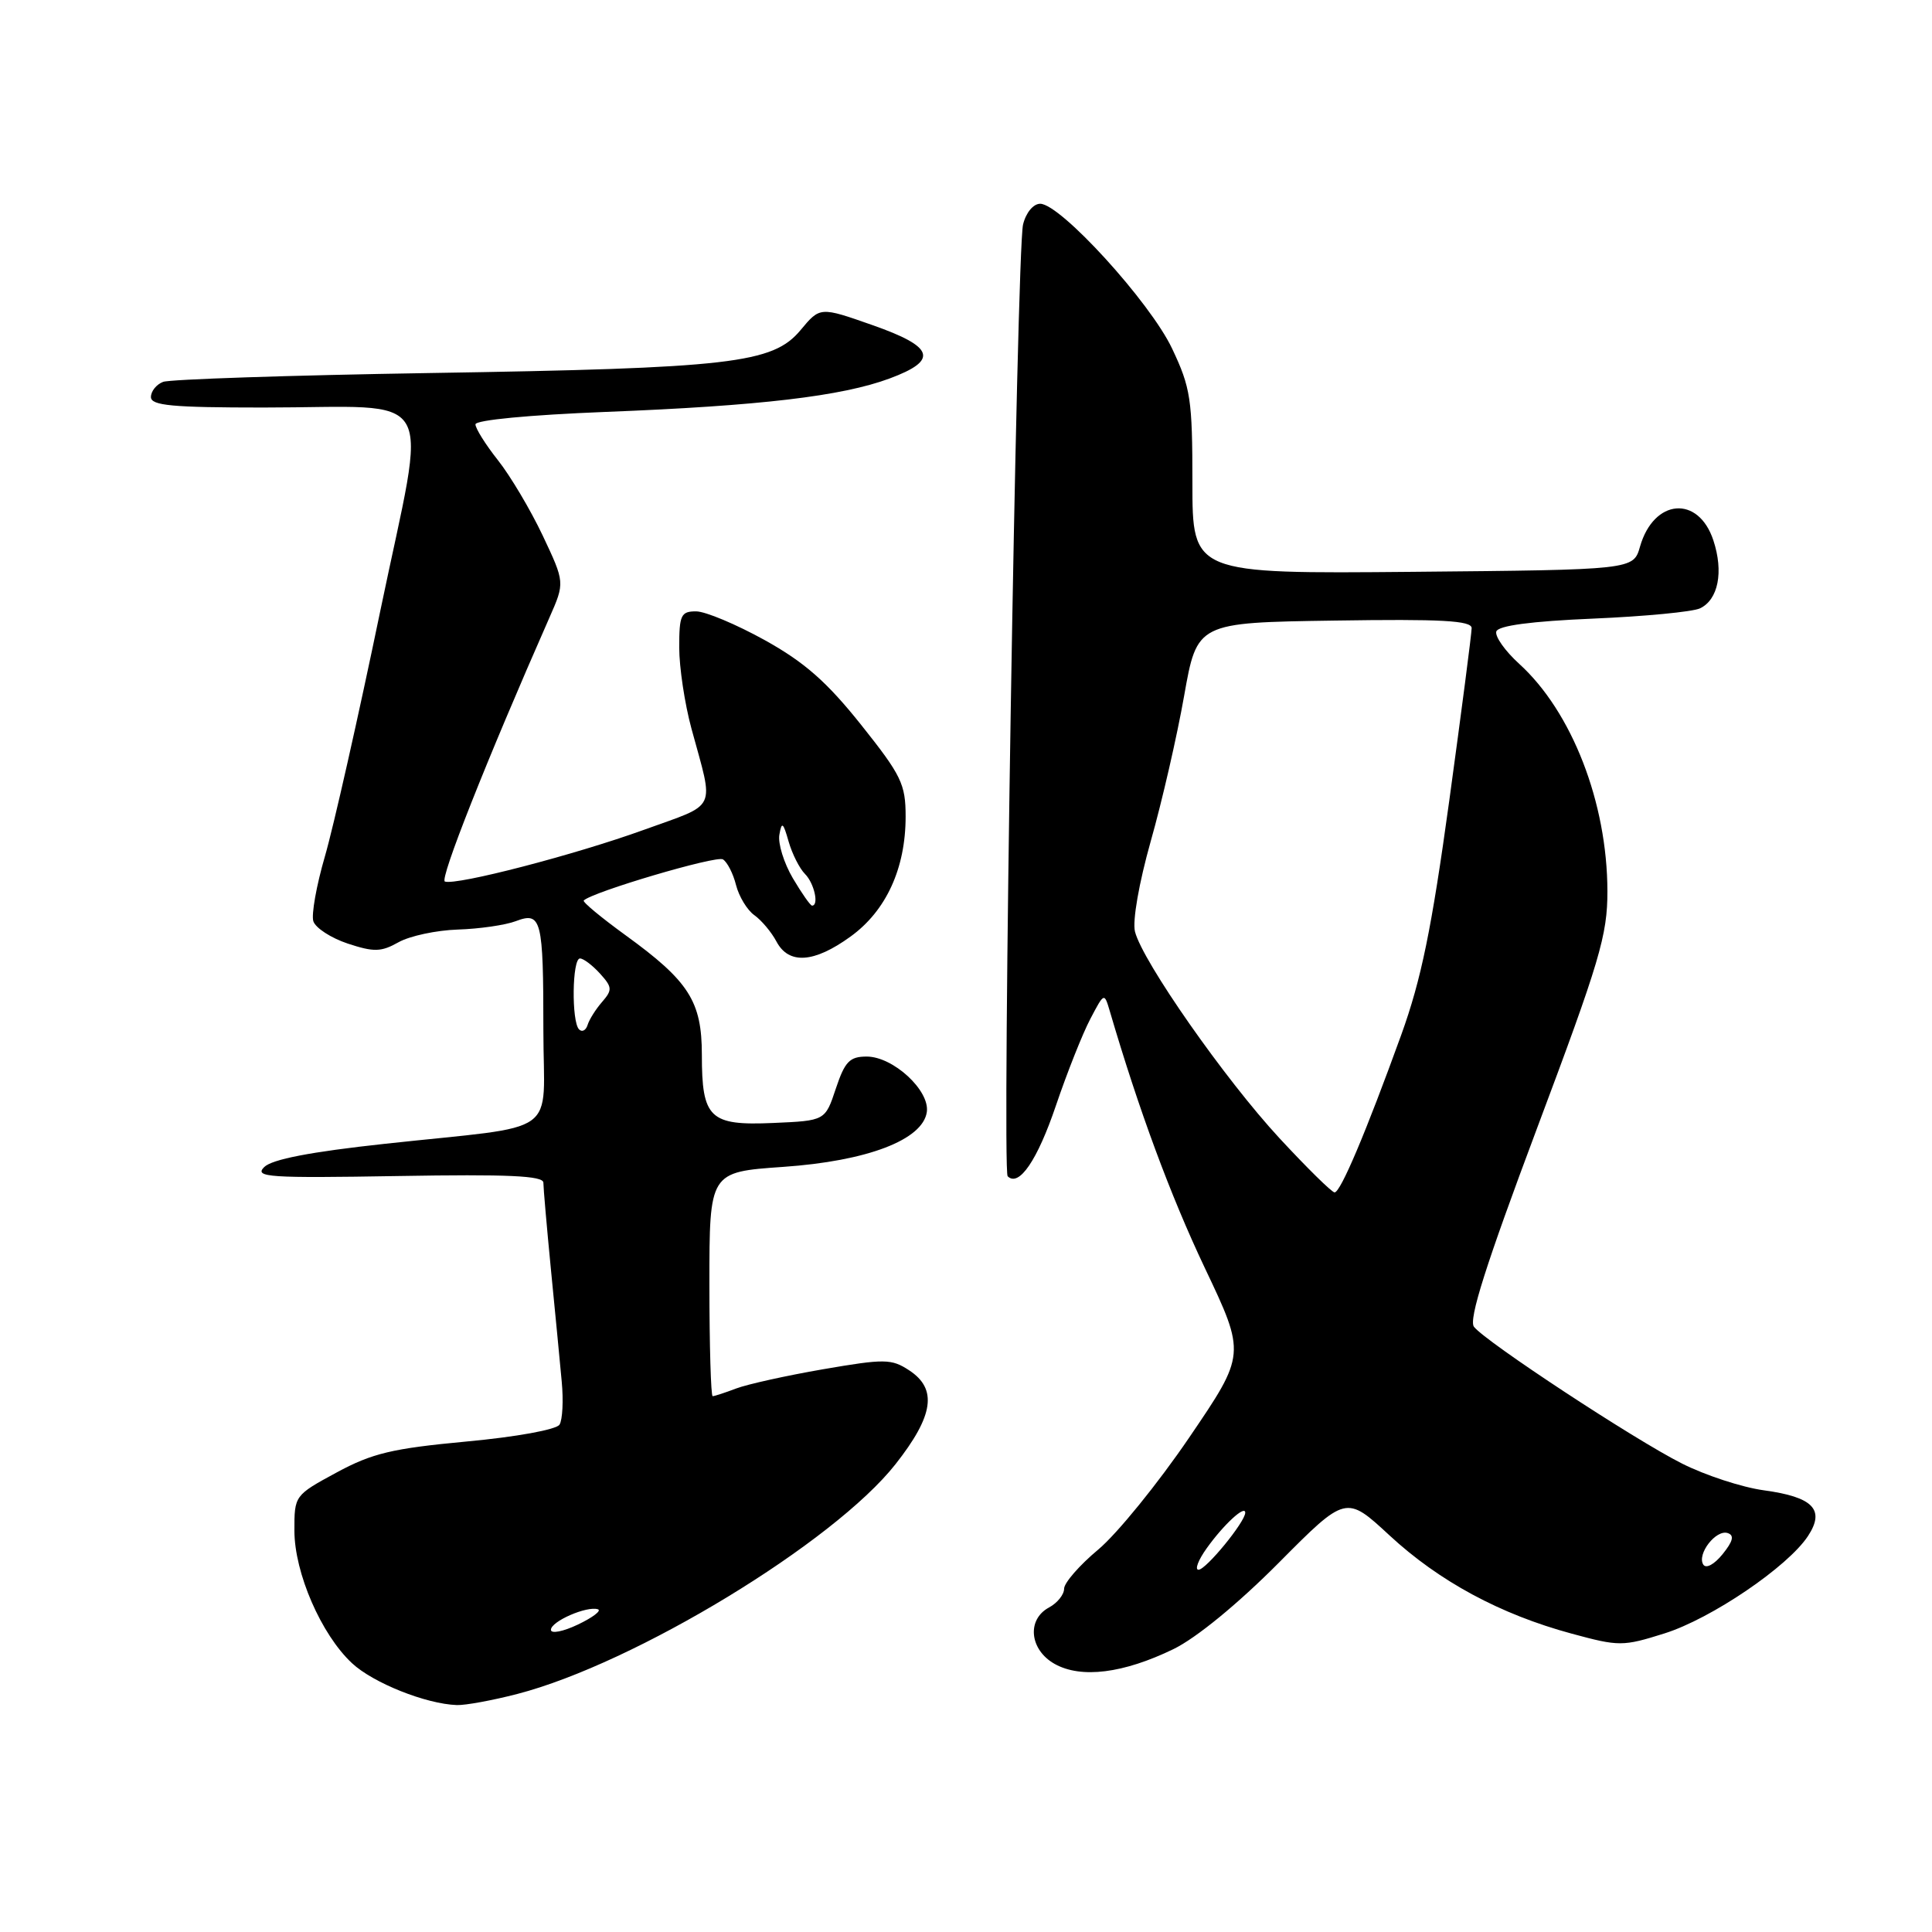 <?xml version="1.0" encoding="UTF-8" standalone="no"?>
<!DOCTYPE svg PUBLIC "-//W3C//DTD SVG 1.1//EN" "http://www.w3.org/Graphics/SVG/1.1/DTD/svg11.dtd" >
<svg xmlns="http://www.w3.org/2000/svg" xmlns:xlink="http://www.w3.org/1999/xlink" version="1.1" viewBox="0 0 256 256">
 <g >
 <path fill="currentColor"
d=" M 68.54 224.46 C 84.10 220.43 110.50 204.39 118.67 194.00 C 123.73 187.57 124.24 184.04 120.46 181.57 C 118.13 180.04 117.22 180.03 109.08 181.43 C 104.22 182.27 99.03 183.42 97.55 183.98 C 96.08 184.54 94.67 185.00 94.43 185.00 C 94.20 185.00 94.00 178.32 94.00 170.15 C 94.00 155.30 94.00 155.30 103.75 154.62 C 114.92 153.85 122.28 151.04 122.81 147.34 C 123.21 144.49 118.35 140.00 114.84 140.00 C 112.58 140.00 111.95 140.66 110.75 144.25 C 109.34 148.50 109.34 148.50 102.44 148.80 C 94.03 149.17 93.00 148.18 93.00 139.77 C 93.00 132.68 91.29 130.01 82.87 123.91 C 79.65 121.57 77.16 119.51 77.35 119.32 C 78.47 118.19 94.92 113.33 95.79 113.87 C 96.37 114.23 97.15 115.76 97.53 117.28 C 97.92 118.80 99.01 120.60 99.96 121.27 C 100.91 121.95 102.22 123.51 102.88 124.75 C 104.51 127.83 107.86 127.61 112.70 124.10 C 117.42 120.69 120.00 115.06 120.00 108.20 C 120.00 103.90 119.44 102.74 114.10 96.04 C 109.57 90.36 106.61 87.75 101.35 84.83 C 97.58 82.74 93.49 81.02 92.25 81.01 C 90.23 81.00 90.00 81.49 90.00 85.79 C 90.00 88.42 90.73 93.26 91.62 96.54 C 94.63 107.62 95.22 106.37 85.34 109.95 C 76.17 113.27 60.50 117.34 58.95 116.81 C 58.21 116.55 64.47 100.74 72.80 81.84 C 74.85 77.19 74.85 77.19 71.91 70.96 C 70.29 67.54 67.62 63.05 65.98 60.98 C 64.34 58.91 63.00 56.77 63.00 56.23 C 63.00 55.66 70.13 54.98 80.25 54.58 C 100.68 53.78 111.56 52.50 117.88 50.15 C 124.40 47.73 123.82 45.96 115.58 43.07 C 108.66 40.64 108.66 40.64 106.07 43.75 C 102.40 48.15 96.88 48.79 56.86 49.43 C 38.36 49.73 22.49 50.26 21.61 50.60 C 20.72 50.94 20.00 51.84 20.00 52.61 C 20.00 53.74 22.83 54.00 34.87 54.00 C 58.45 54.00 56.64 50.87 50.41 80.85 C 47.49 94.96 44.17 109.64 43.05 113.48 C 41.93 117.32 41.24 121.19 41.52 122.07 C 41.81 122.96 43.86 124.29 46.08 125.03 C 49.55 126.17 50.50 126.15 52.81 124.85 C 54.29 124.02 57.83 123.26 60.68 123.17 C 63.52 123.08 66.97 122.58 68.34 122.06 C 71.75 120.77 72.00 121.77 72.00 136.54 C 72.00 150.90 74.69 148.98 51.00 151.56 C 41.12 152.63 36.02 153.62 35.00 154.65 C 33.66 155.99 35.59 156.12 52.75 155.83 C 67.33 155.58 72.00 155.79 72.00 156.71 C 72.00 157.38 72.45 162.55 73.00 168.21 C 73.56 173.87 74.20 180.55 74.43 183.05 C 74.67 185.56 74.54 188.13 74.14 188.77 C 73.73 189.43 68.42 190.40 61.80 191.01 C 51.97 191.93 49.32 192.56 44.59 195.12 C 39.03 198.13 39.00 198.17 39.01 202.83 C 39.02 208.42 42.56 216.58 46.64 220.38 C 49.43 222.99 56.44 225.79 60.54 225.93 C 61.66 225.97 65.26 225.31 68.54 224.46 Z  M 155.50 218.51 C 158.53 217.03 164.02 212.53 169.43 207.09 C 178.35 198.11 178.35 198.11 184.12 203.45 C 190.70 209.54 198.80 213.91 208.27 216.47 C 214.54 218.17 215.04 218.17 220.54 216.44 C 226.75 214.49 236.90 207.60 239.57 203.53 C 241.87 200.03 240.25 198.36 233.70 197.47 C 230.84 197.08 225.97 195.49 222.88 193.93 C 216.57 190.76 196.89 177.82 195.31 175.81 C 194.57 174.86 196.88 167.60 203.64 149.57 C 211.99 127.32 213.00 123.93 212.99 118.07 C 212.97 106.37 208.29 94.31 201.30 87.96 C 199.42 86.25 198.06 84.32 198.27 83.67 C 198.53 82.90 202.88 82.32 211.08 81.97 C 217.91 81.68 224.29 81.07 225.26 80.61 C 227.68 79.46 228.41 75.78 227.03 71.60 C 225.04 65.57 219.13 66.08 217.31 72.43 C 216.43 75.50 216.43 75.50 187.21 75.77 C 158.00 76.03 158.00 76.03 158.00 63.95 C 158.00 52.92 157.77 51.38 155.31 46.19 C 152.41 40.05 140.52 27.00 137.83 27.00 C 136.92 27.00 135.94 28.18 135.56 29.75 C 134.71 33.21 132.75 155.08 133.52 155.86 C 135.01 157.34 137.46 153.75 139.92 146.48 C 141.41 142.09 143.46 136.93 144.48 135.00 C 146.32 131.50 146.32 131.50 147.06 134.00 C 150.90 147.08 155.07 158.36 159.63 167.98 C 165.08 179.45 165.08 179.45 157.57 190.49 C 153.45 196.55 148.03 203.22 145.54 205.31 C 143.04 207.39 141.00 209.74 141.00 210.51 C 141.00 211.29 140.10 212.41 139.00 213.00 C 136.02 214.60 136.42 218.61 139.75 220.48 C 143.26 222.44 148.85 221.74 155.50 218.51 Z  M 73.00 215.96 C 73.00 214.84 77.77 212.76 79.23 213.24 C 79.74 213.41 78.55 214.32 76.58 215.26 C 74.61 216.20 73.00 216.51 73.00 215.96 Z  M 76.73 136.40 C 75.71 135.38 75.81 127.00 76.85 127.00 C 77.31 127.00 78.50 127.90 79.50 129.00 C 81.13 130.80 81.16 131.17 79.79 132.75 C 78.95 133.71 78.08 135.09 77.86 135.81 C 77.64 136.53 77.13 136.80 76.73 136.40 Z  M 105.05 116.36 C 103.87 114.35 103.07 111.77 103.27 110.61 C 103.58 108.82 103.77 108.95 104.49 111.49 C 104.96 113.13 105.94 115.08 106.67 115.81 C 107.89 117.03 108.55 120.00 107.60 120.00 C 107.38 120.00 106.23 118.36 105.05 116.36 Z  M 159.89 205.16 C 162.12 202.03 165.00 199.37 165.00 200.44 C 165.00 201.65 159.80 208.00 158.81 208.00 C 158.29 208.00 158.77 206.72 159.89 205.16 Z  M 225.69 207.31 C 224.83 205.92 227.38 202.63 228.93 203.14 C 229.83 203.44 229.64 204.22 228.25 205.94 C 227.14 207.31 226.05 207.89 225.69 207.31 Z  M 169.53 150.81 C 162.32 143.02 151.38 127.38 150.39 123.44 C 150.04 122.02 150.92 117.00 152.48 111.46 C 153.97 106.22 155.96 97.56 156.90 92.22 C 158.62 82.50 158.62 82.50 176.81 82.23 C 191.01 82.01 195.00 82.23 195.00 83.23 C 195.00 83.93 193.66 94.23 192.03 106.13 C 189.69 123.13 188.33 129.76 185.67 137.13 C 181.01 150.00 177.63 158.00 176.84 158.00 C 176.48 158.00 173.19 154.76 169.53 150.81 Z "/>
</g>
</svg>